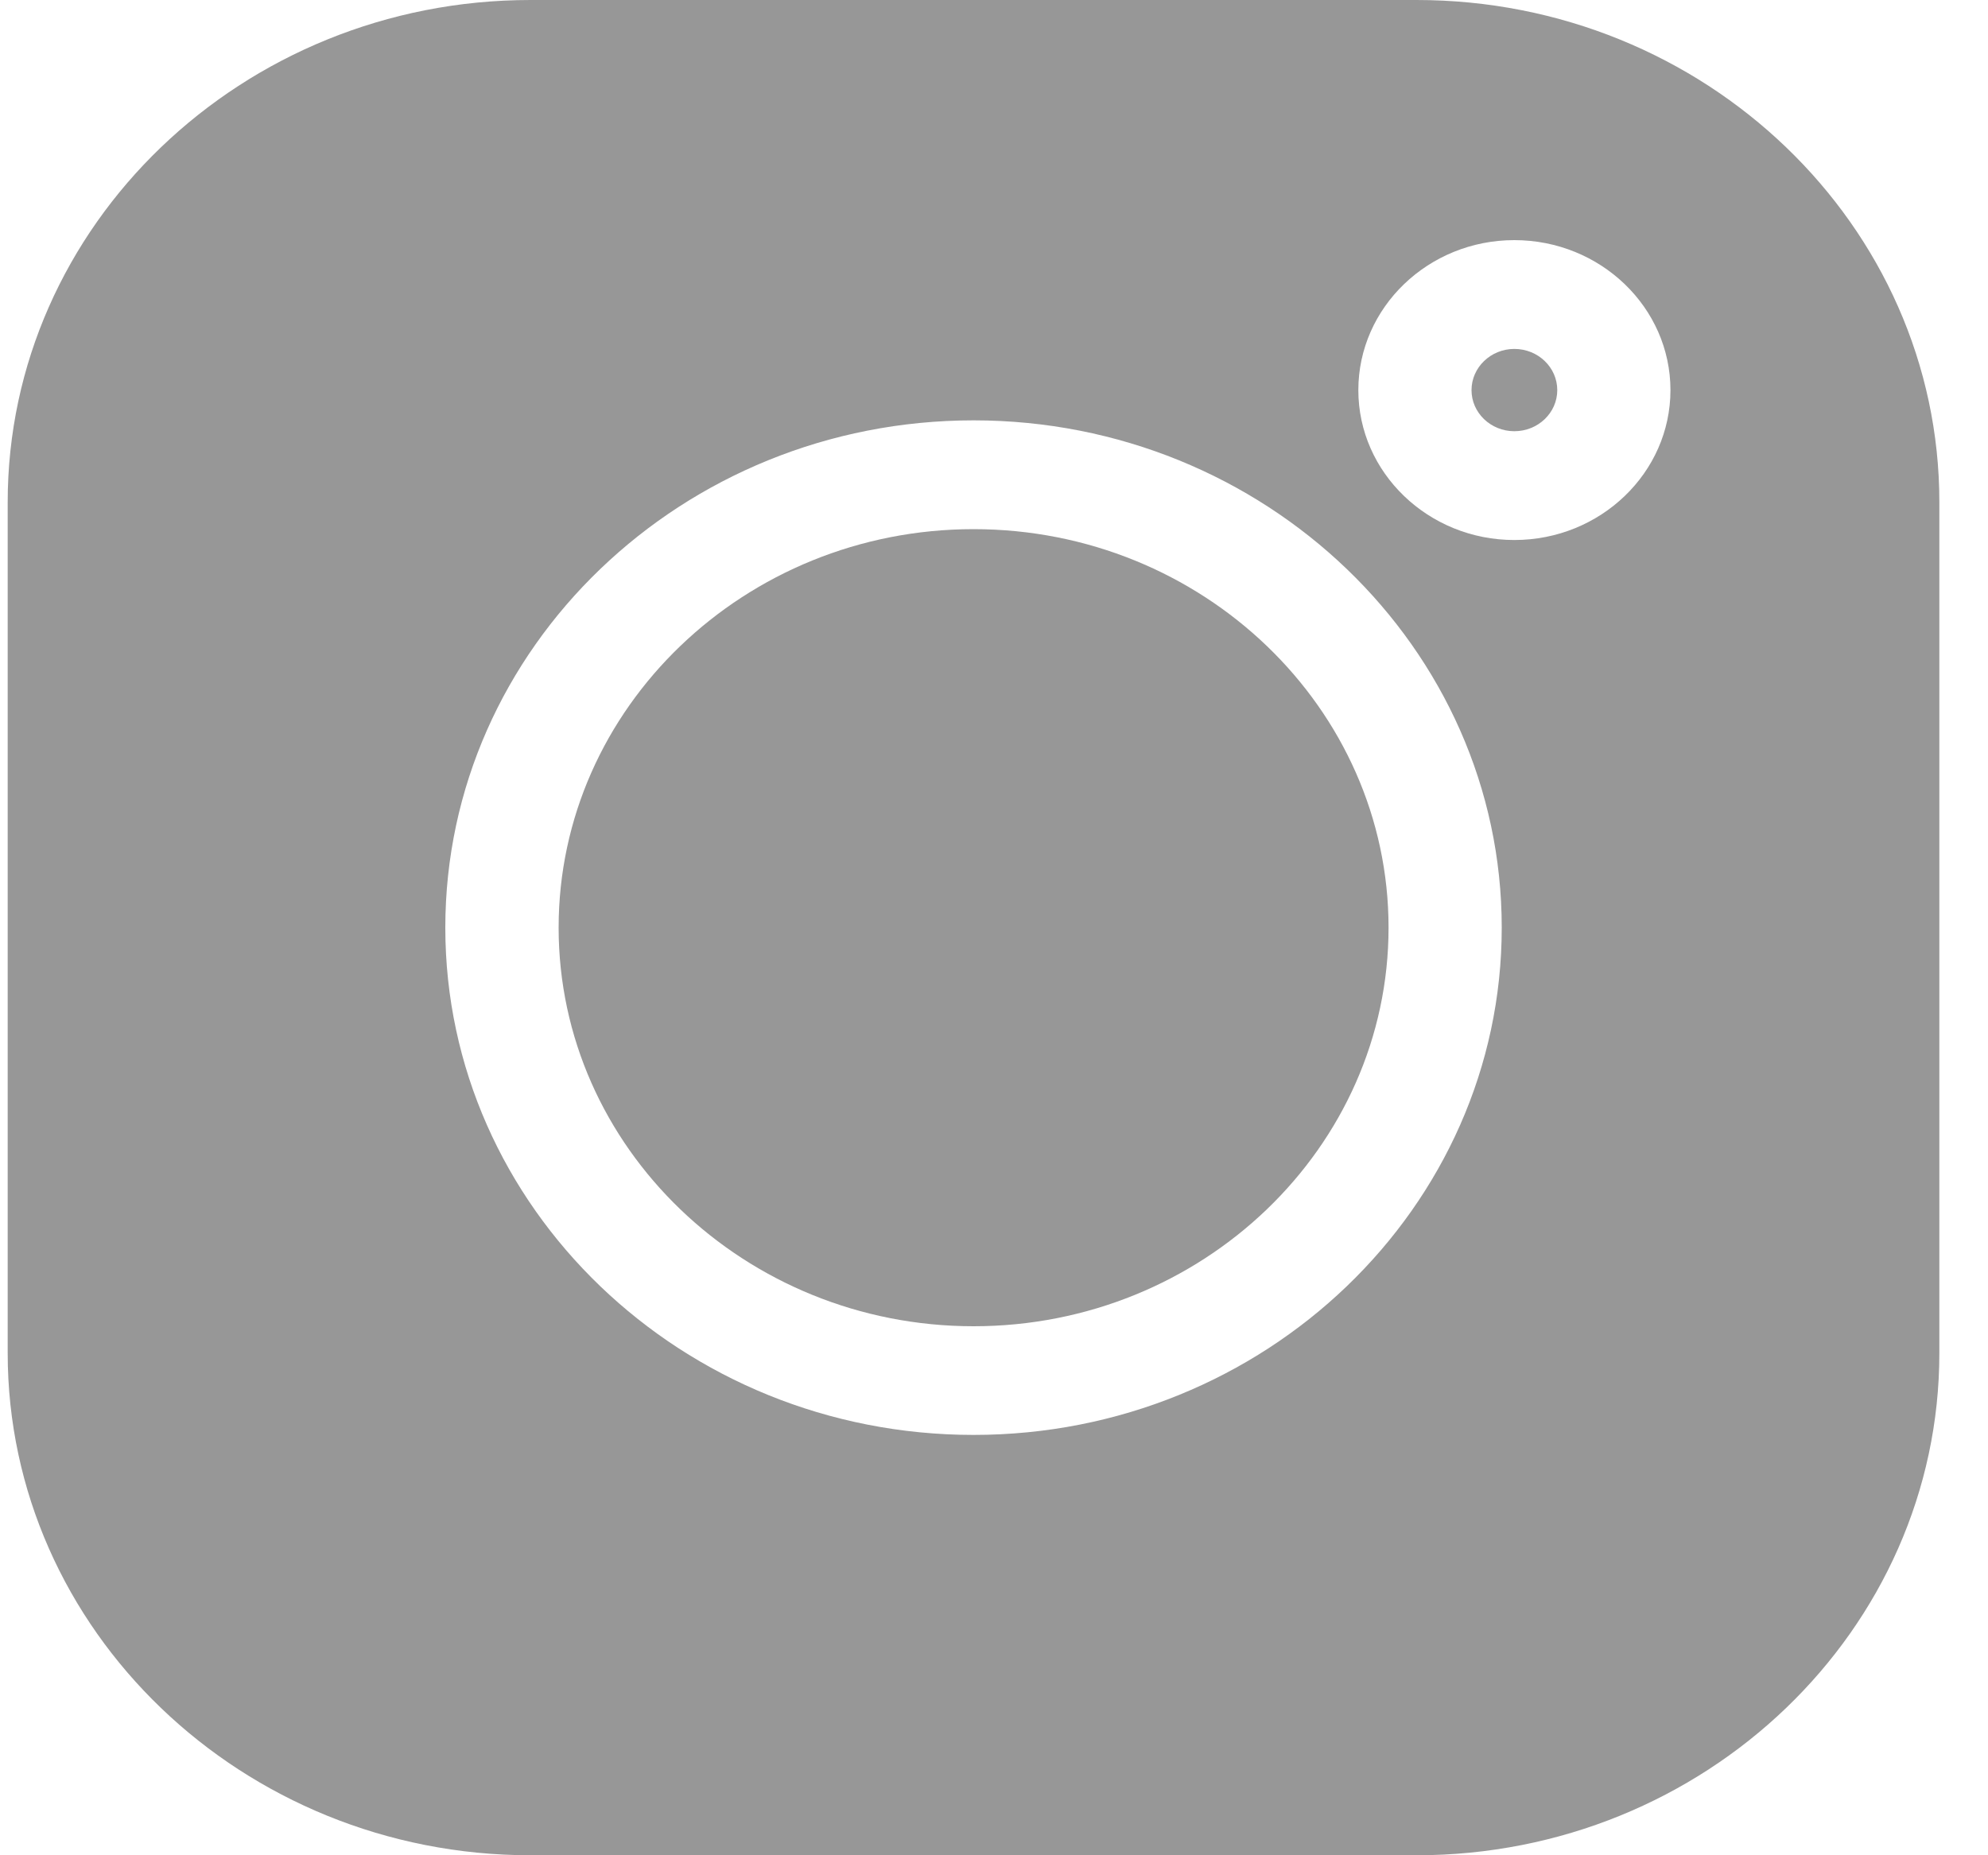 <svg width="15" height="14" viewBox="0 0 15 14" fill="none" xmlns="http://www.w3.org/2000/svg">
<path d="M10.688 0H4.003C1.828 0 0.058 1.7 0.058 3.79V10.21C0.058 12.3 1.828 14 4.003 14H10.688C12.864 14 14.633 12.3 14.633 10.21V3.79C14.633 1.7 12.864 0 10.688 0V0ZM7.346 10.828C5.148 10.828 3.36 9.111 3.36 7C3.36 4.889 5.148 3.172 7.346 3.172C9.543 3.172 11.331 4.889 11.331 7C11.331 9.111 9.543 10.828 7.346 10.828ZM11.426 4.075C10.777 4.075 10.249 3.567 10.249 2.944C10.249 2.32 10.777 1.812 11.426 1.812C12.076 1.812 12.604 2.32 12.604 2.944C12.604 3.567 12.076 4.075 11.426 4.075Z" fill="#979797"/>
<path d="M7.346 3.993C5.62 3.993 4.215 5.342 4.215 7C4.215 8.658 5.62 10.008 7.346 10.008C9.072 10.008 10.477 8.658 10.477 7C10.477 5.342 9.072 3.993 7.346 3.993Z" fill="#979797"/>
<path d="M11.426 2.633C11.248 2.633 11.103 2.773 11.103 2.944C11.103 3.115 11.248 3.254 11.426 3.254C11.605 3.254 11.75 3.115 11.75 2.944C11.75 2.772 11.605 2.633 11.426 2.633Z" fill="#979797"/>
</svg>
